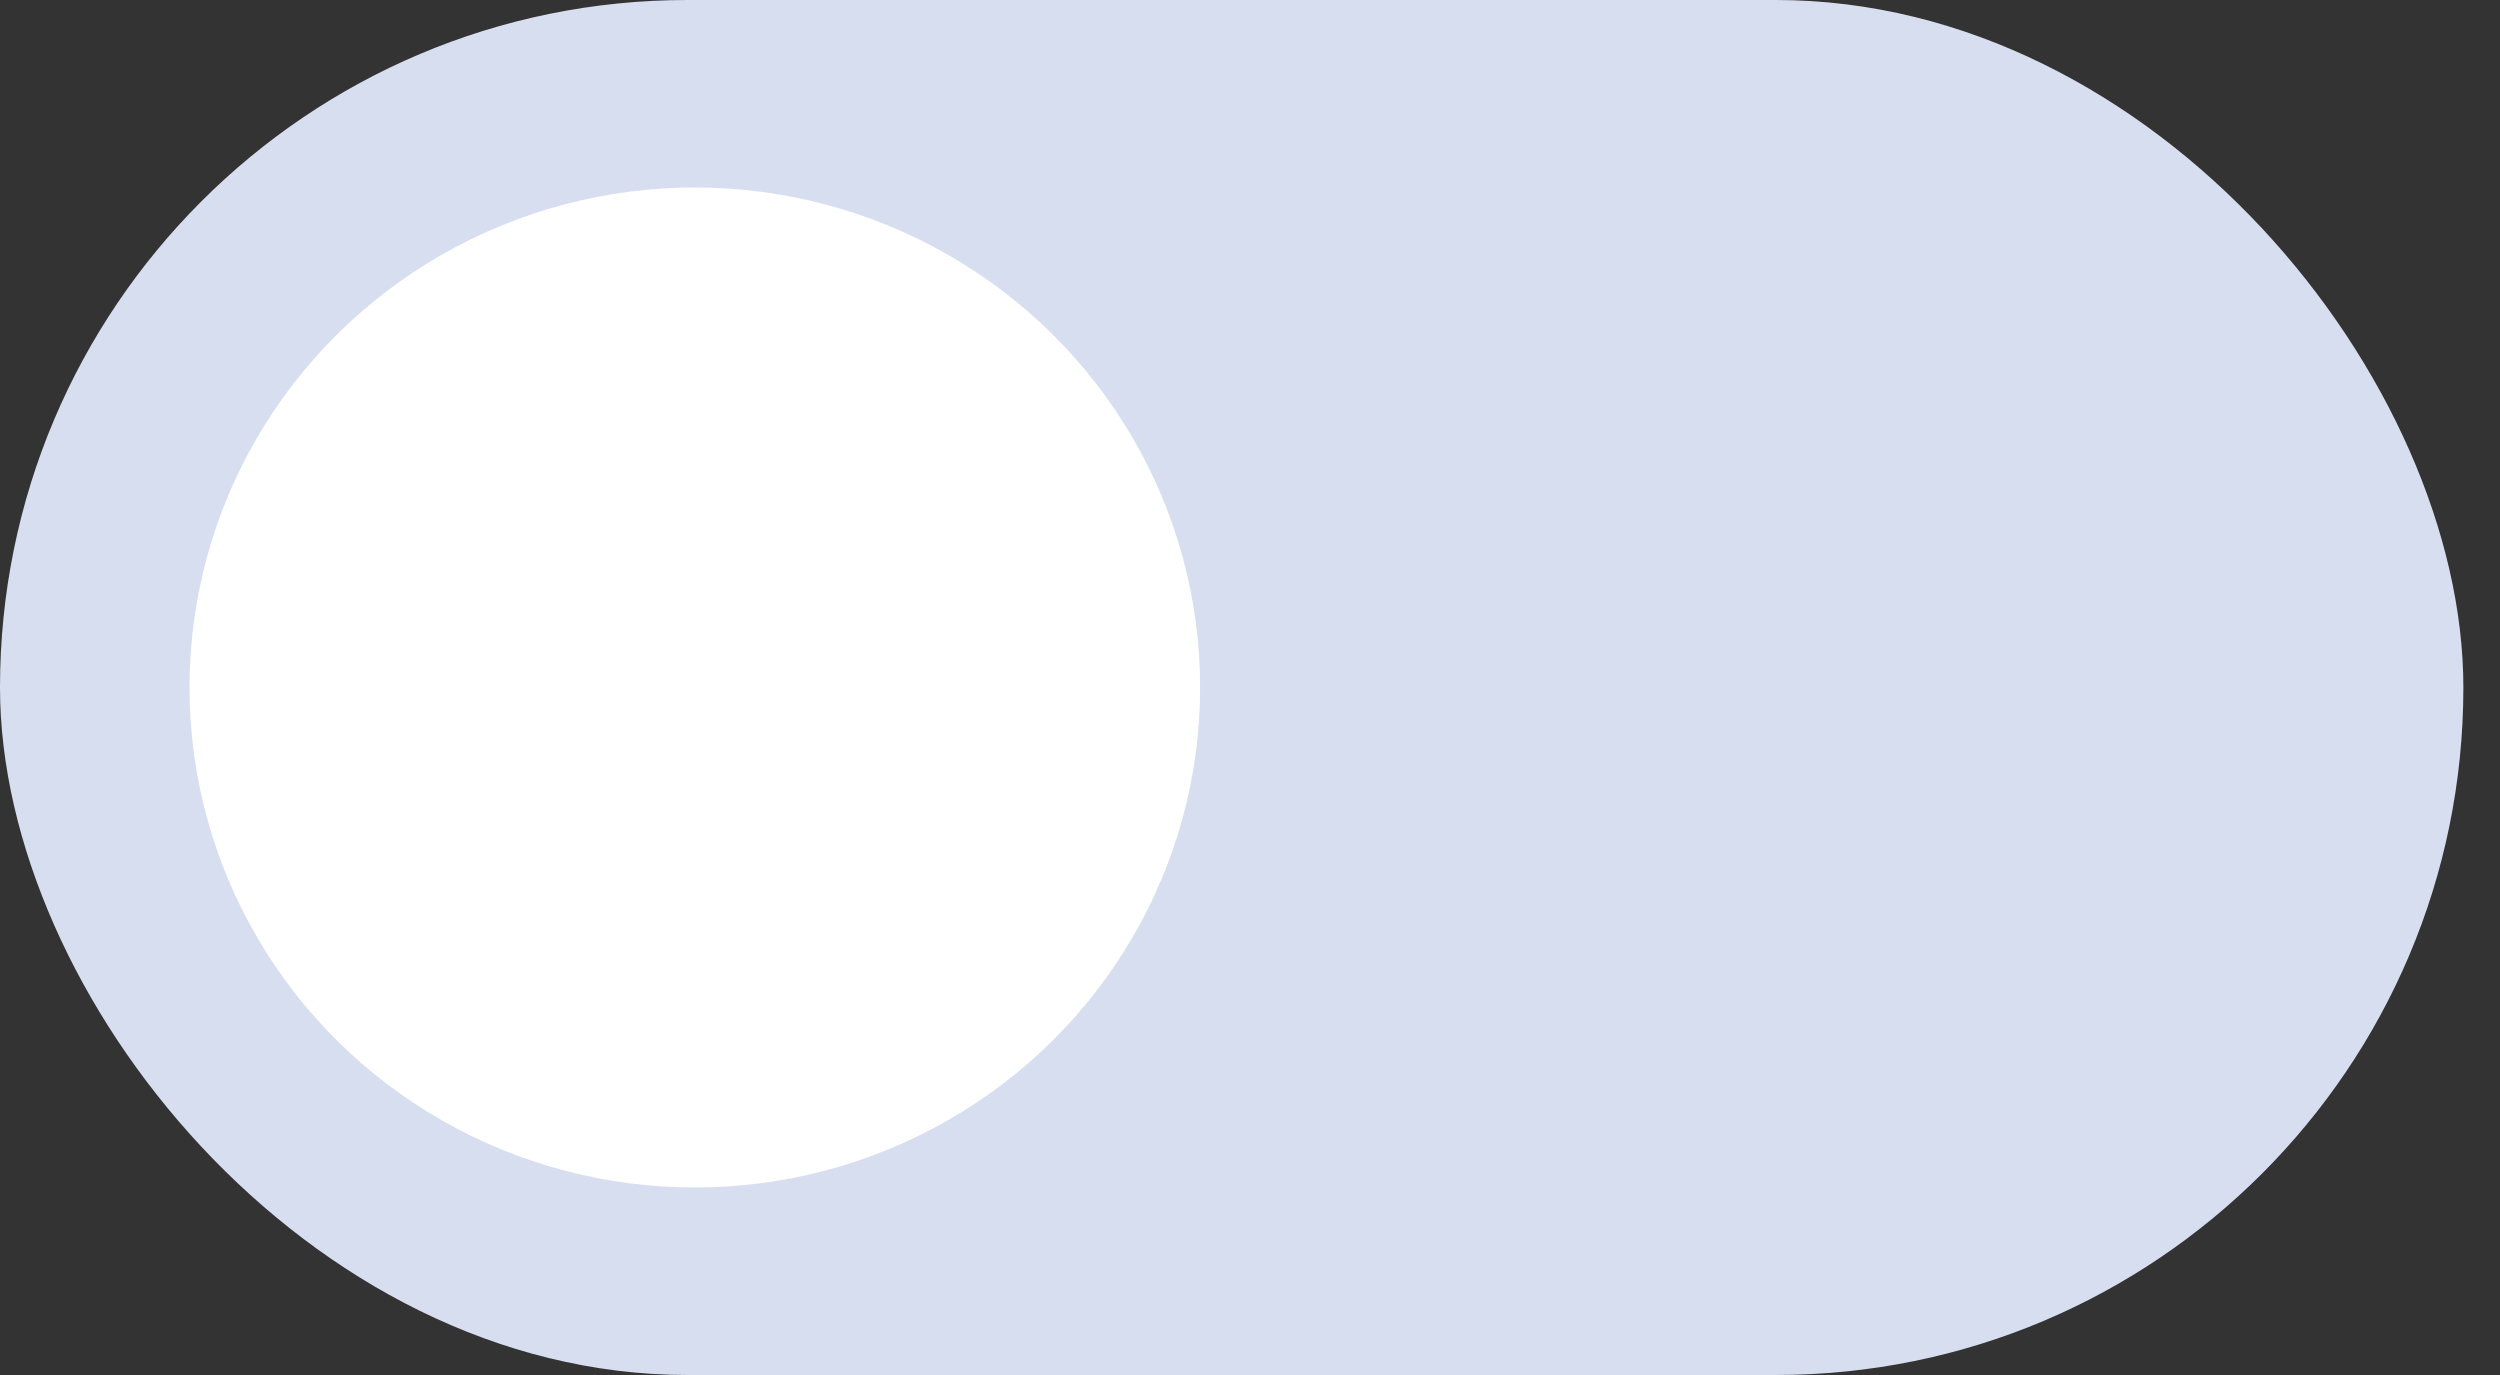 <svg width="40" height="22" viewBox="0 0 40 22" fill="none" xmlns="http://www.w3.org/2000/svg">
<rect x="0" y="0" width="40" height="22" fill="#333333" stroke="none"/>
<rect width="39.414" height="22" rx="11" fill="#D7DEEF"/>
<ellipse cx="11.117" cy="11" rx="8.085" ry="8" fill="white"/>
</svg>
